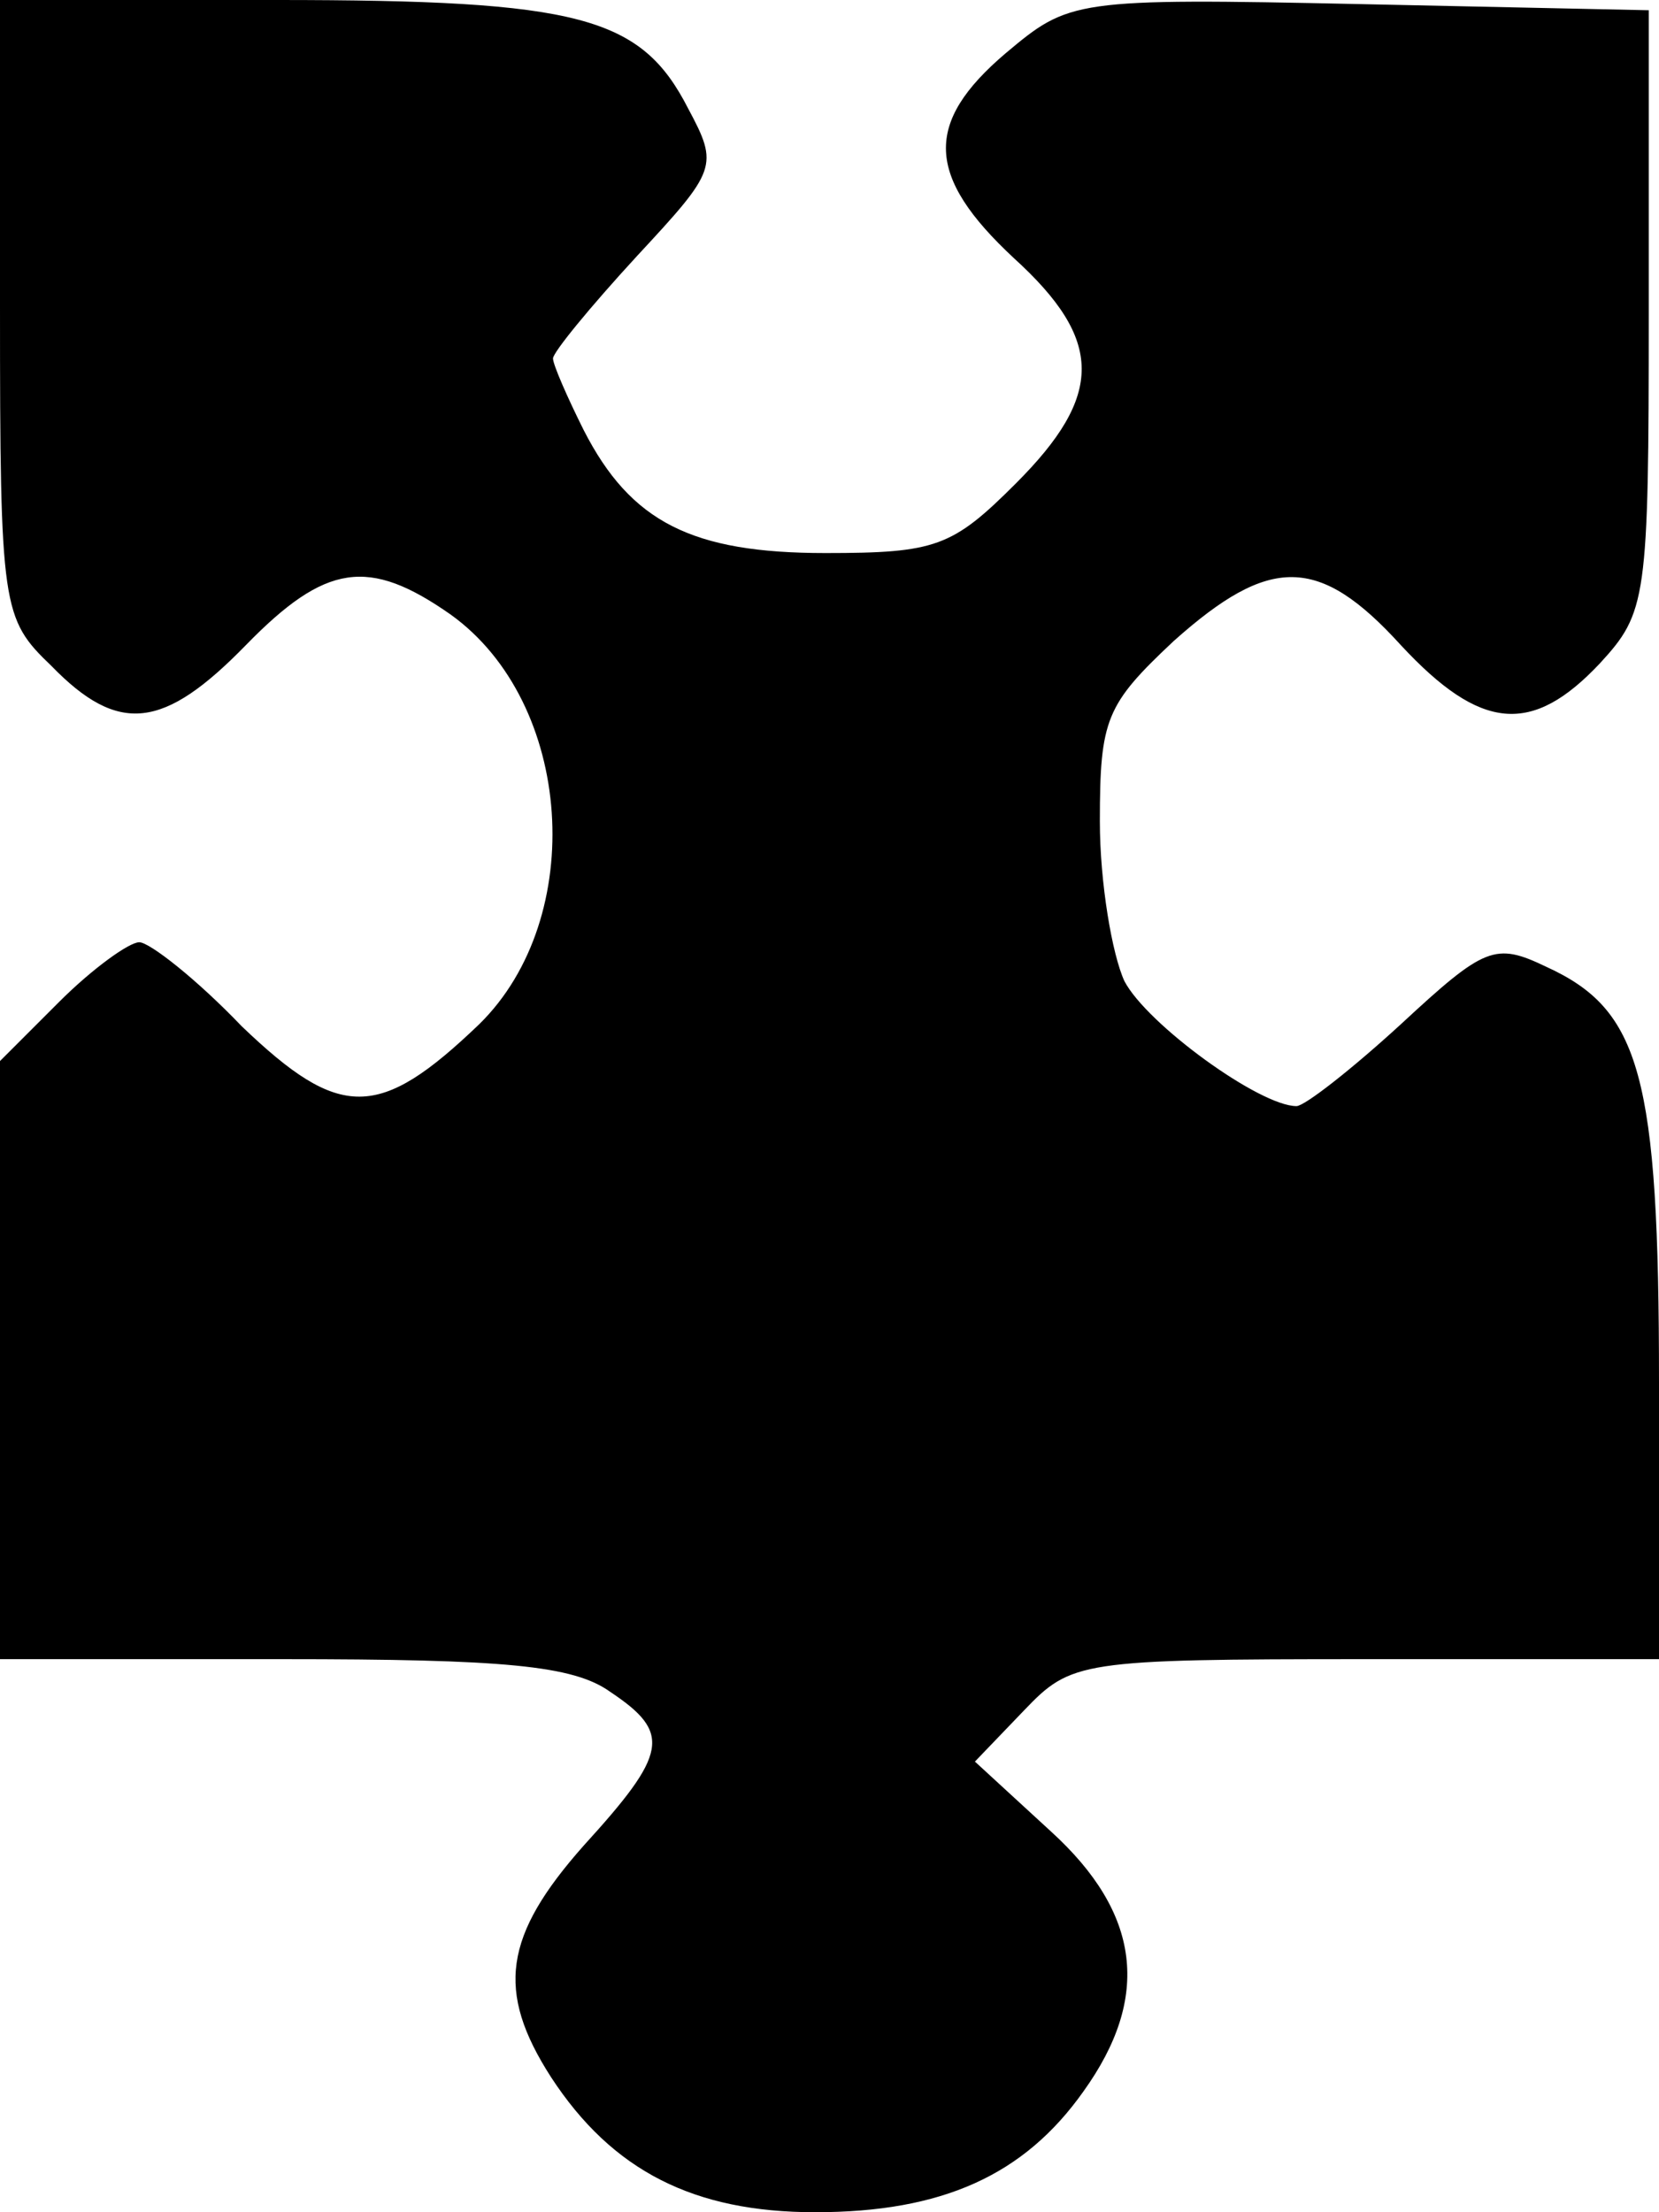 <?xml version="1.0" encoding="UTF-8"?>
<svg id="Laag_2" data-name="Laag 2" xmlns="http://www.w3.org/2000/svg" viewBox="0 0 81 108">
  <g id="Laag_1-2" data-name="Laag 1">
    <path d="m0,15c0,14.7.1,15.2,2.5,17.5,3.3,3.4,5.5,3.1,9.5-1,3.9-4,6-4.3,10-1.5,6,4.3,6.7,14.8,1.4,20-4.9,4.7-6.8,4.7-11.6.1-2.2-2.3-4.5-4.1-5-4.1s-2.3,1.3-3.9,2.9l-2.9,2.9v29.2h13.8c10.8,0,14.2.3,16,1.6,3,2,2.8,3-1.3,7.5-3.9,4.4-4.3,7.1-1.6,11.3,3,4.6,7,6.6,12.9,6.6,6.2,0,10.2-1.8,13.1-5.9,3.3-4.6,2.8-8.7-1.6-12.7l-3.7-3.4,2.4-2.5c2.3-2.4,2.7-2.5,16.7-2.5h14.3v-13.5c0-15-.9-18.2-5.5-20.3-2.5-1.2-3-1-7.1,2.8-2.4,2.2-4.7,4-5.1,4-1.8,0-7.3-4-8.4-6.1-.6-1.3-1.2-4.8-1.2-7.8,0-5,.3-5.7,3.6-8.8,4.7-4.2,7.1-4.2,11.1.2,3.9,4.2,6.4,4.4,9.7.9,2.3-2.5,2.4-3.1,2.4-17.2V.5l-14.1-.3c-14-.3-14.2-.2-17.3,2.4-4,3.4-3.9,6,.4,10,4.4,4,4.4,6.7.1,11-3.1,3.1-3.9,3.4-9.3,3.4-6.5,0-9.5-1.5-11.8-6-.8-1.6-1.5-3.2-1.5-3.5s1.8-2.5,4.1-5c3.9-4.2,4-4.4,2.5-7.2C31.3.8,28.3,0,13.5,0H0v15Z"/>
  </g>
</svg>